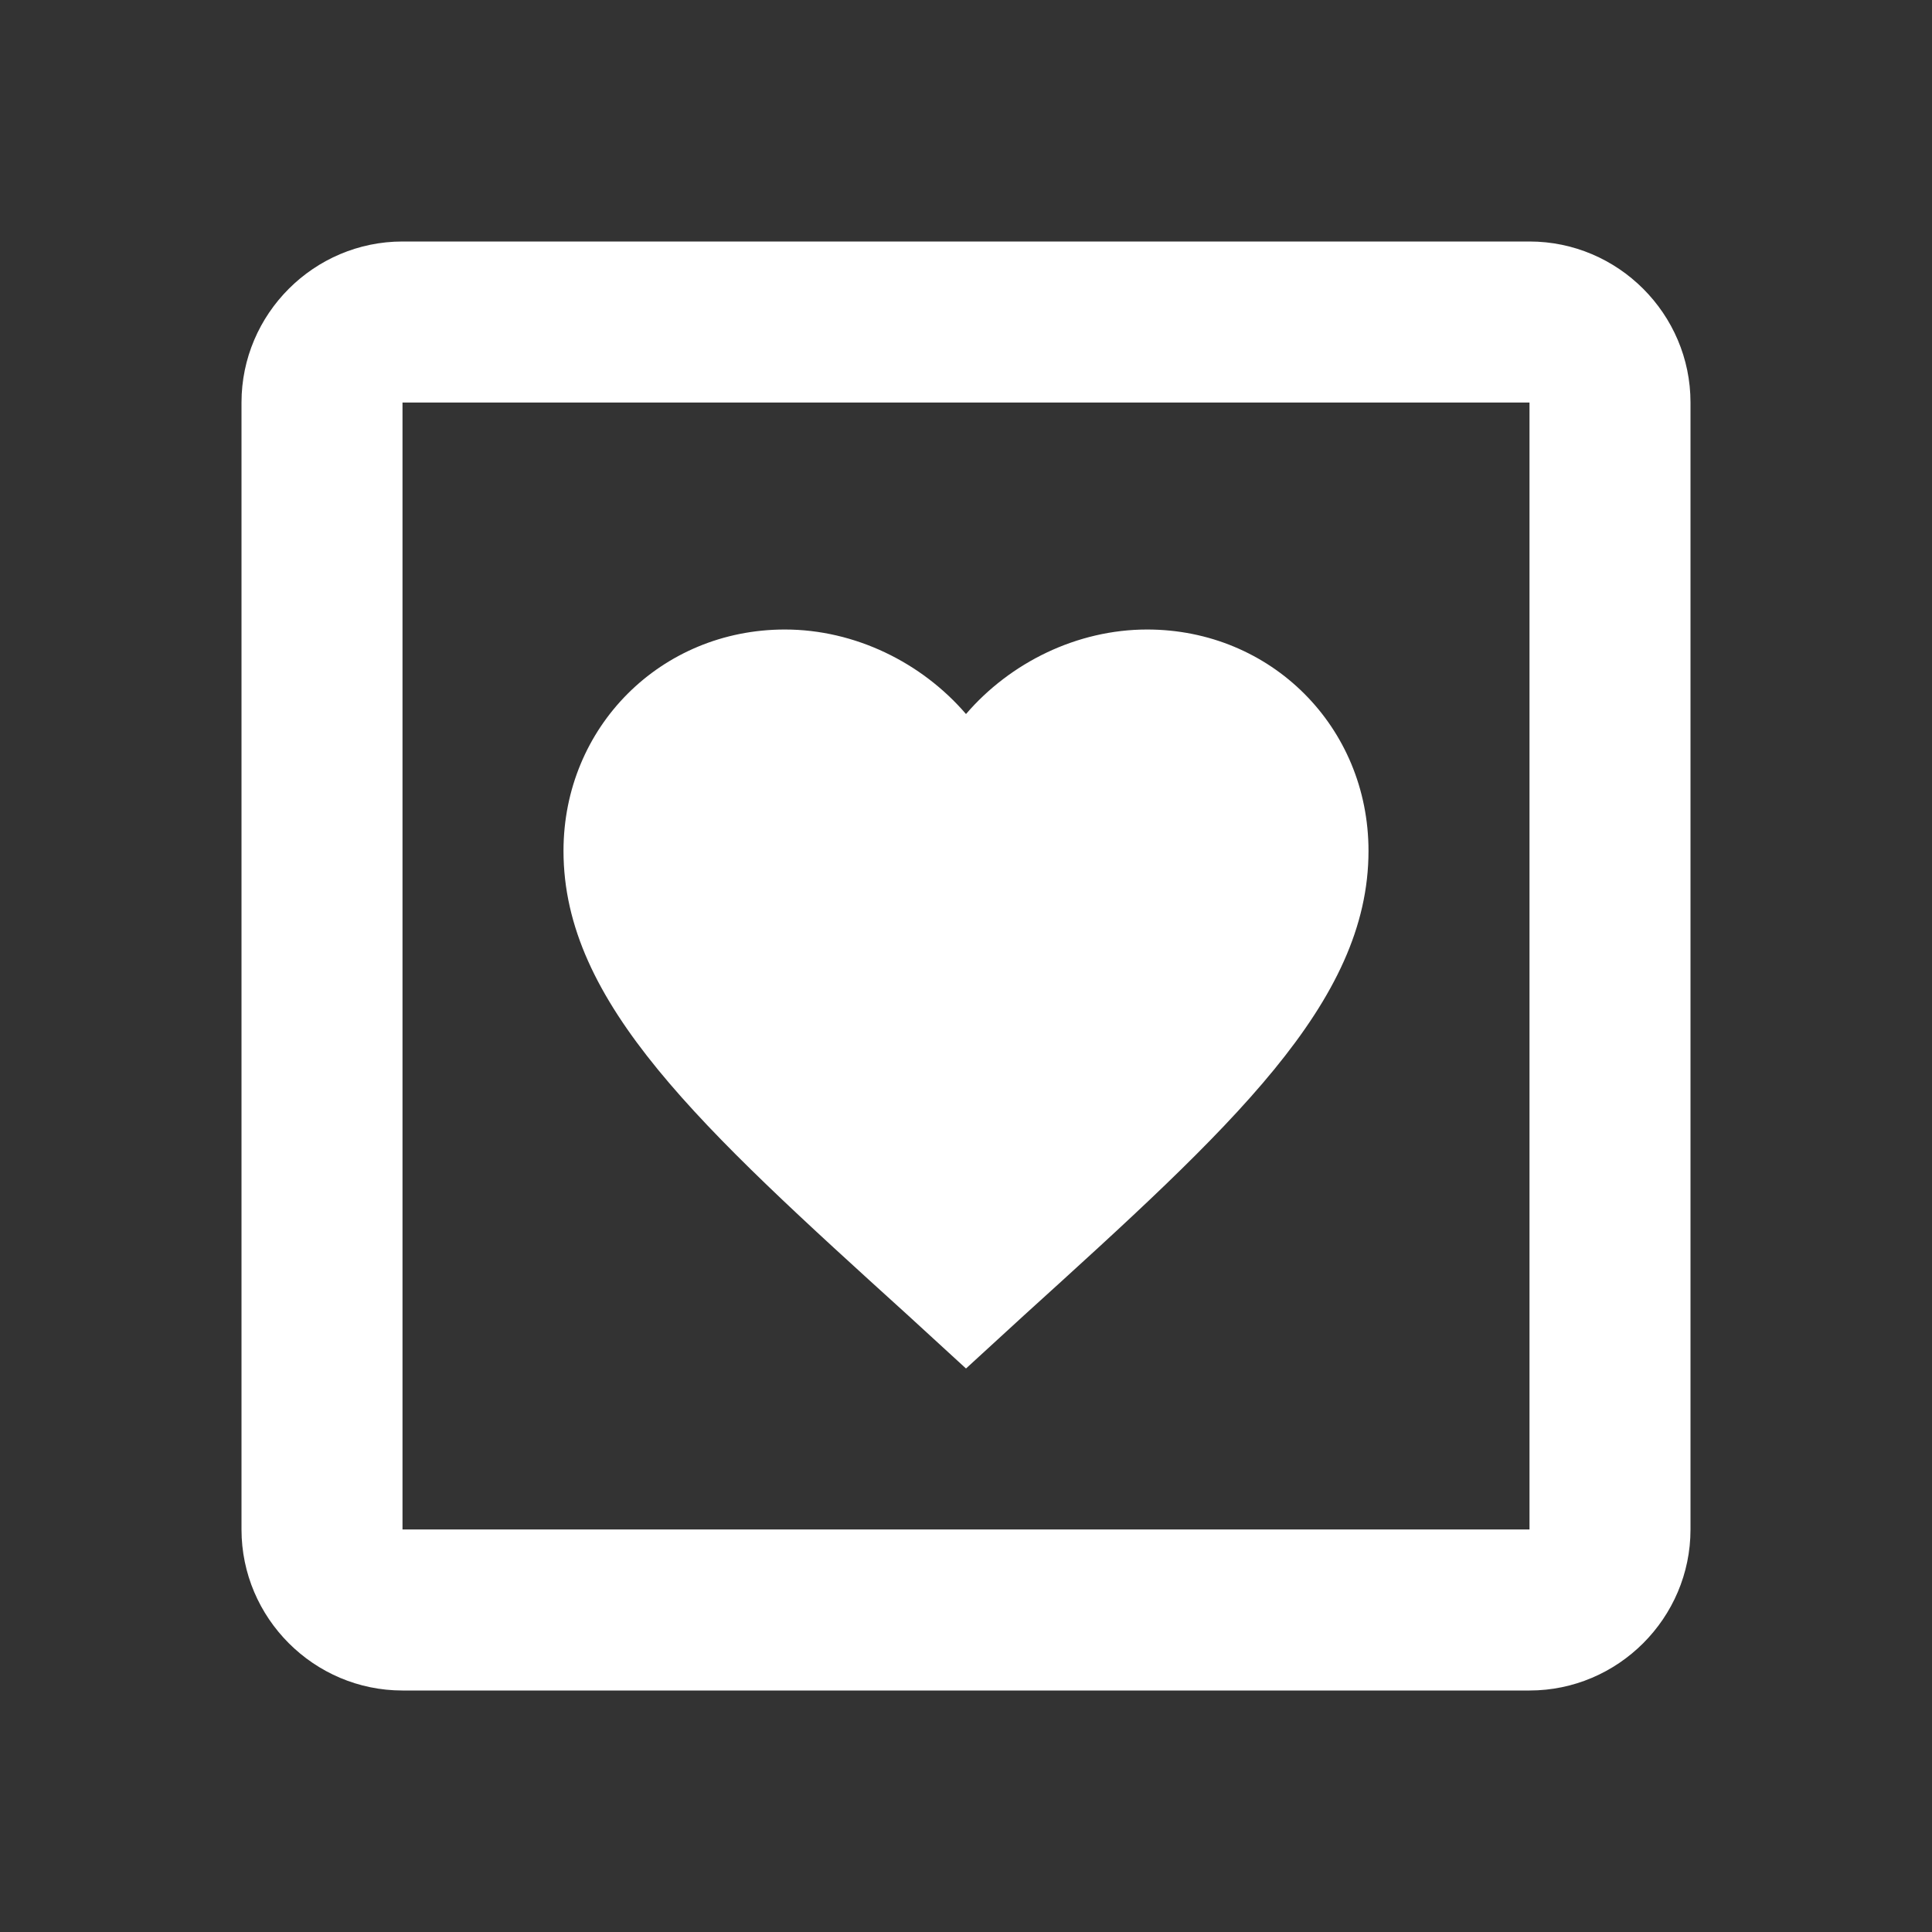 <?xml version="1.0" encoding="UTF-8"?><!DOCTYPE svg PUBLIC "-//W3C//DTD SVG 1.1//EN" "http://www.w3.org/Graphics/SVG/1.1/DTD/svg11.dtd"><svg xmlns="http://www.w3.org/2000/svg" xmlns:xlink="http://www.w3.org/1999/xlink" version="1.1" width="512" height="512" viewBox="0 0 512 512"><rect x="0" y="0" width="512" height="512" fill="#333333" stroke="none"/>    <path fill="#ffffff" transform="scale(1, -1) translate(0, -448)" glyph-name="heart-box-outline" unicode="&#xF2D3;" horiz-adv-x="512" d=" M256 85.333L240.64 99.413C185.6 149.333 149.333 182.187 149.333 222.507C149.333 255.36 175.147 281.173 208 281.173C226.56 281.173 244.267 272.427 256 258.773C267.733 272.427 285.44 281.173 304 281.173C336.853 281.173 362.667 255.36 362.667 222.507C362.667 182.187 326.4 149.333 271.36 99.413L256 85.333M106.667 384H405.333C428.8 384 448 364.8 448 341.333V42.667C448 19.2 428.8 0 405.333 0H106.667C83.2 0 64 19.2 64 42.667V341.333C64 364.8 83.2 384 106.667 384M106.667 341.333V42.667H405.333V341.333H106.667z" /></svg>